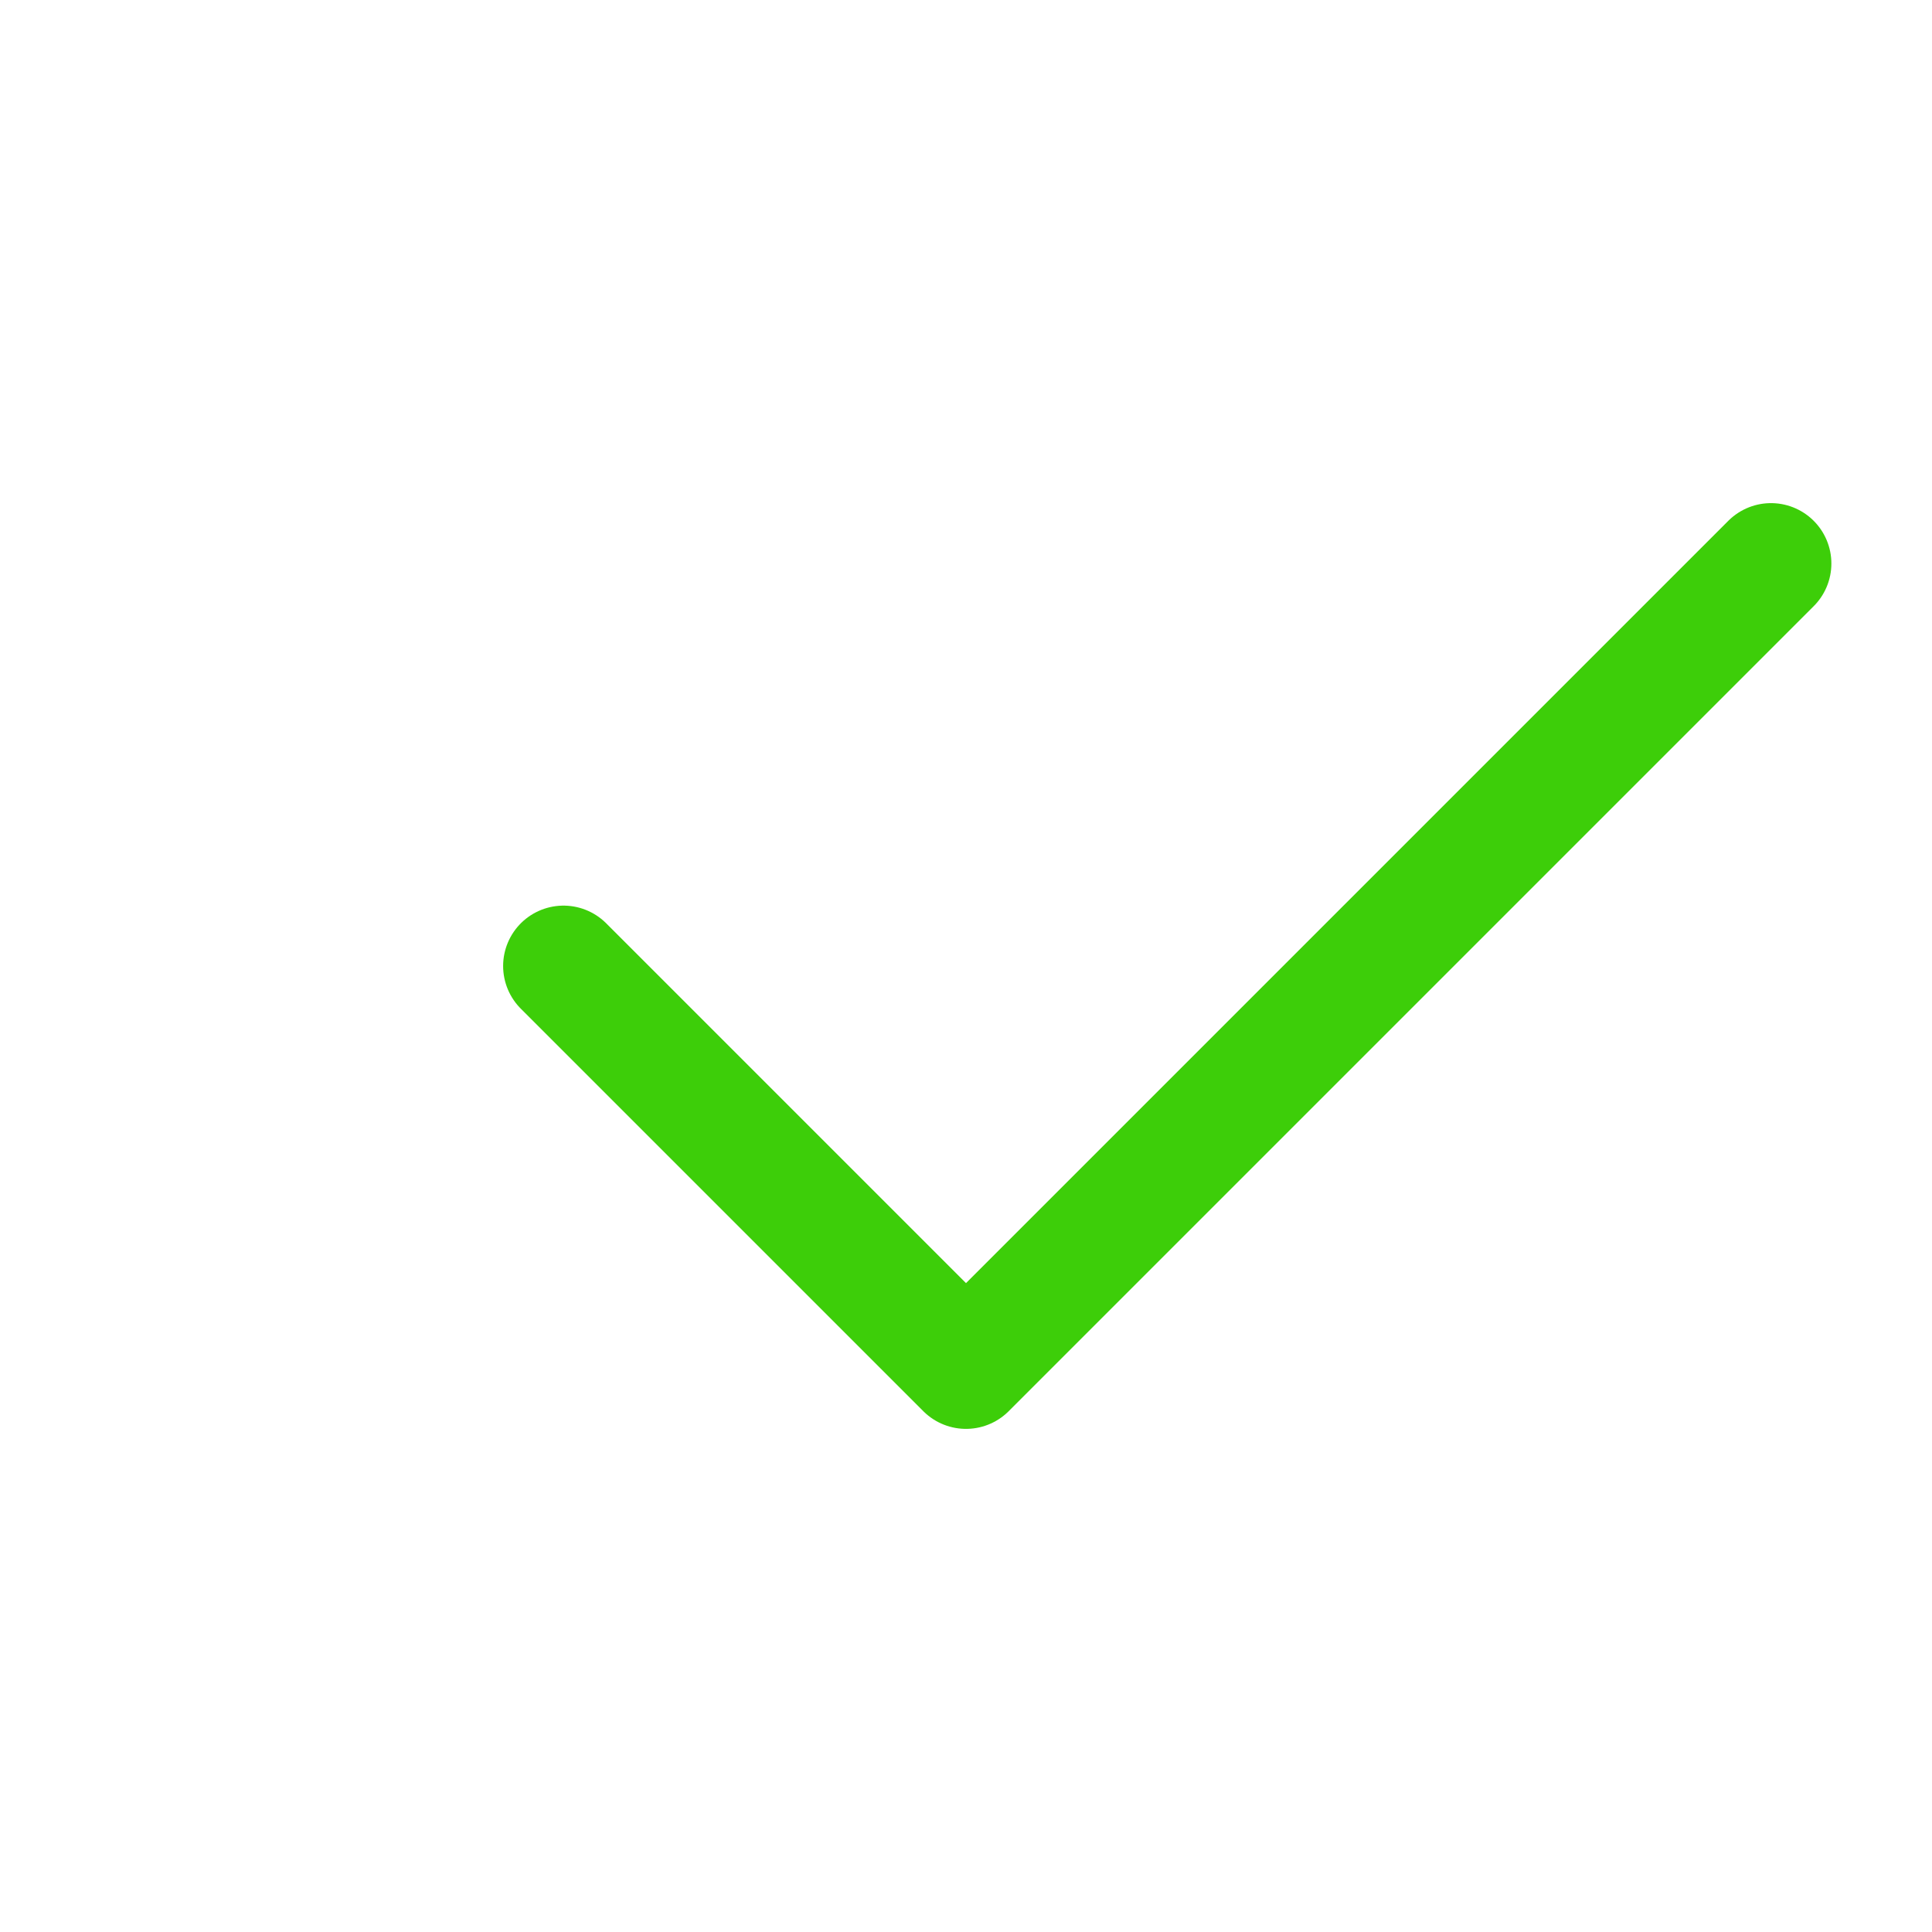 <svg width="24" height="24" viewBox="0 0 24 24" fill="none" xmlns="http://www.w3.org/2000/svg" xmlns:xlink="http://www.w3.org/1999/xlink">
	<desc>
			Created with Pixso.
	</desc>
	<defs>
		<clipPath id="clip30_2429">
			<rect id="Frame" width="24" height="24" fill="white" fill-opacity="0"/>
		</clipPath>
	</defs>
	<rect id="Frame" width="24" height="24" fill="#FFFFFF" fill-opacity="0"/>
	<g clip-path="url(#clip30_2429)">
		<path id="Vector" d="M7 12L12 17L22 7" stroke="#3DCE09" stroke-opacity="1" stroke-width="1.5" stroke-linejoin="round" stroke-linecap="round"/>
	</g>
</svg>

